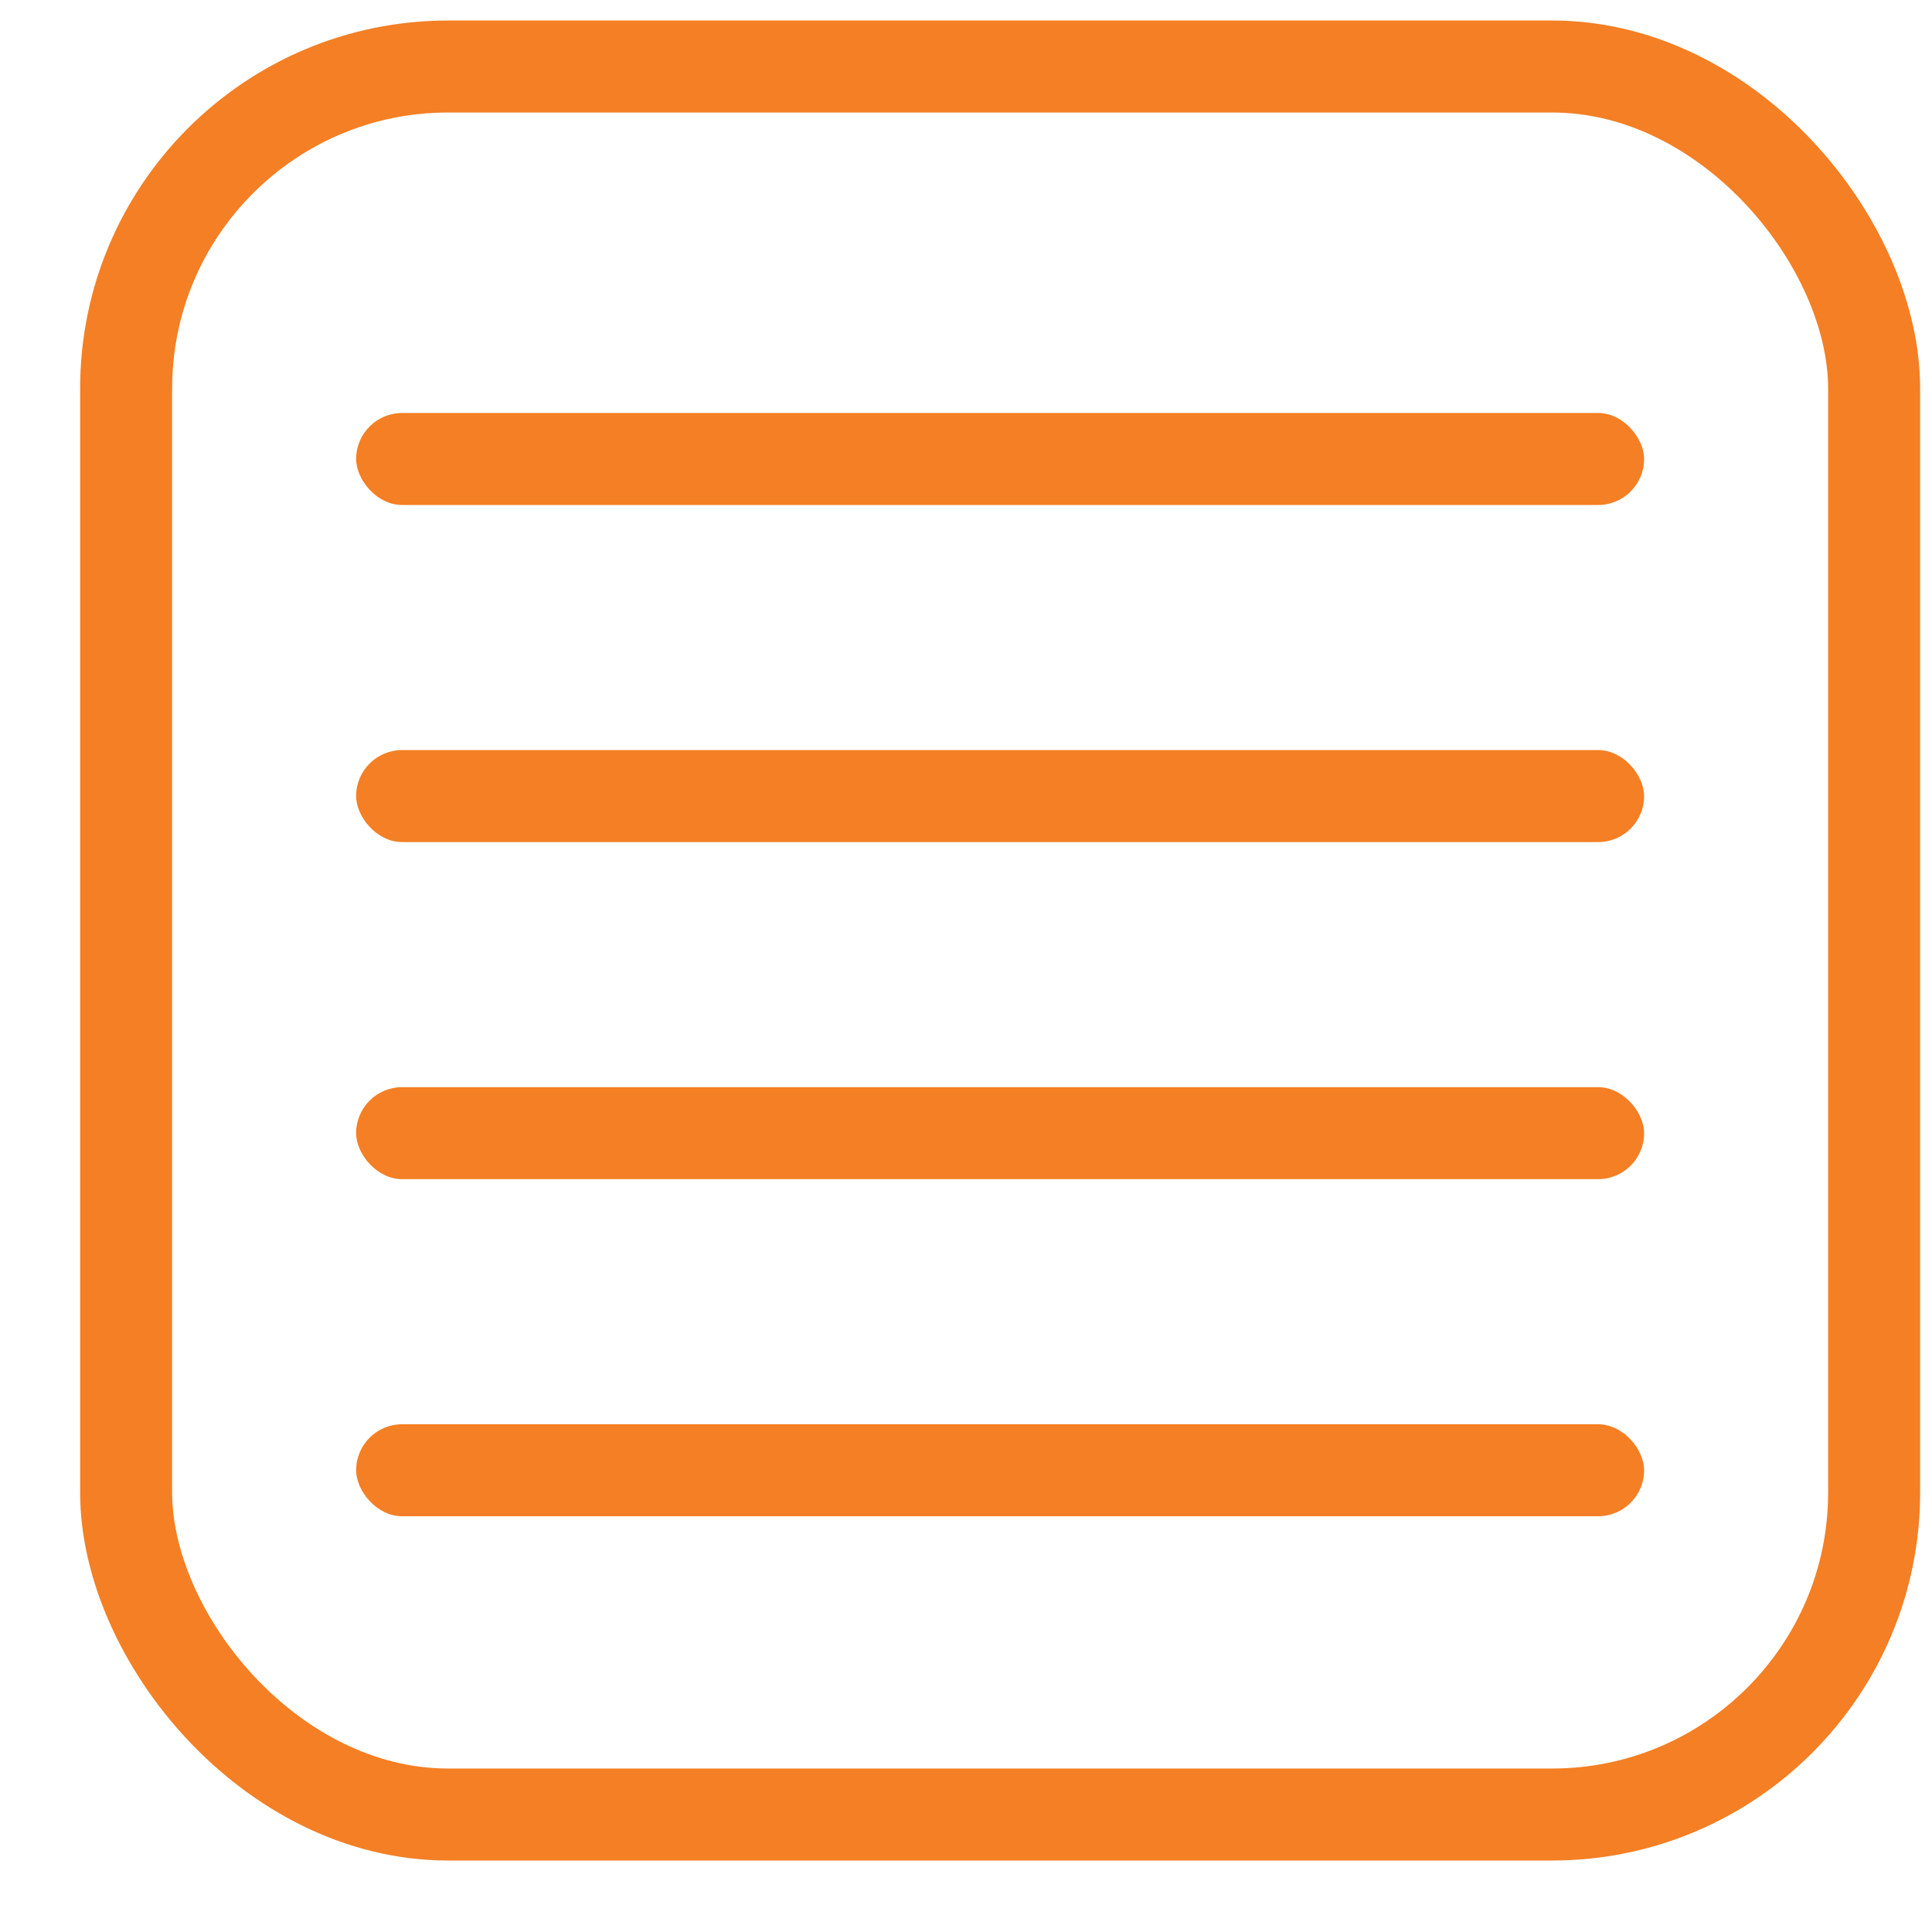 <svg width="21" height="21" viewBox="0 0 21 21" fill="none" xmlns="http://www.w3.org/2000/svg">
<rect x="1.371" y="0.723" width="19" height="19" rx="3.5" stroke="#F47F24"/>
<rect x="3.871" y="4.489" width="14" height="1" rx="0.5" fill="#F47F24"/>
<rect x="3.871" y="8.153" width="14" height="1" rx="0.5" fill="#F47F24"/>
<rect x="3.871" y="11.817" width="14" height="1" rx="0.5" fill="#F47F24"/>
<rect x="3.871" y="15.481" width="14" height="1" rx="0.5" fill="#F47F24"/>
</svg>
